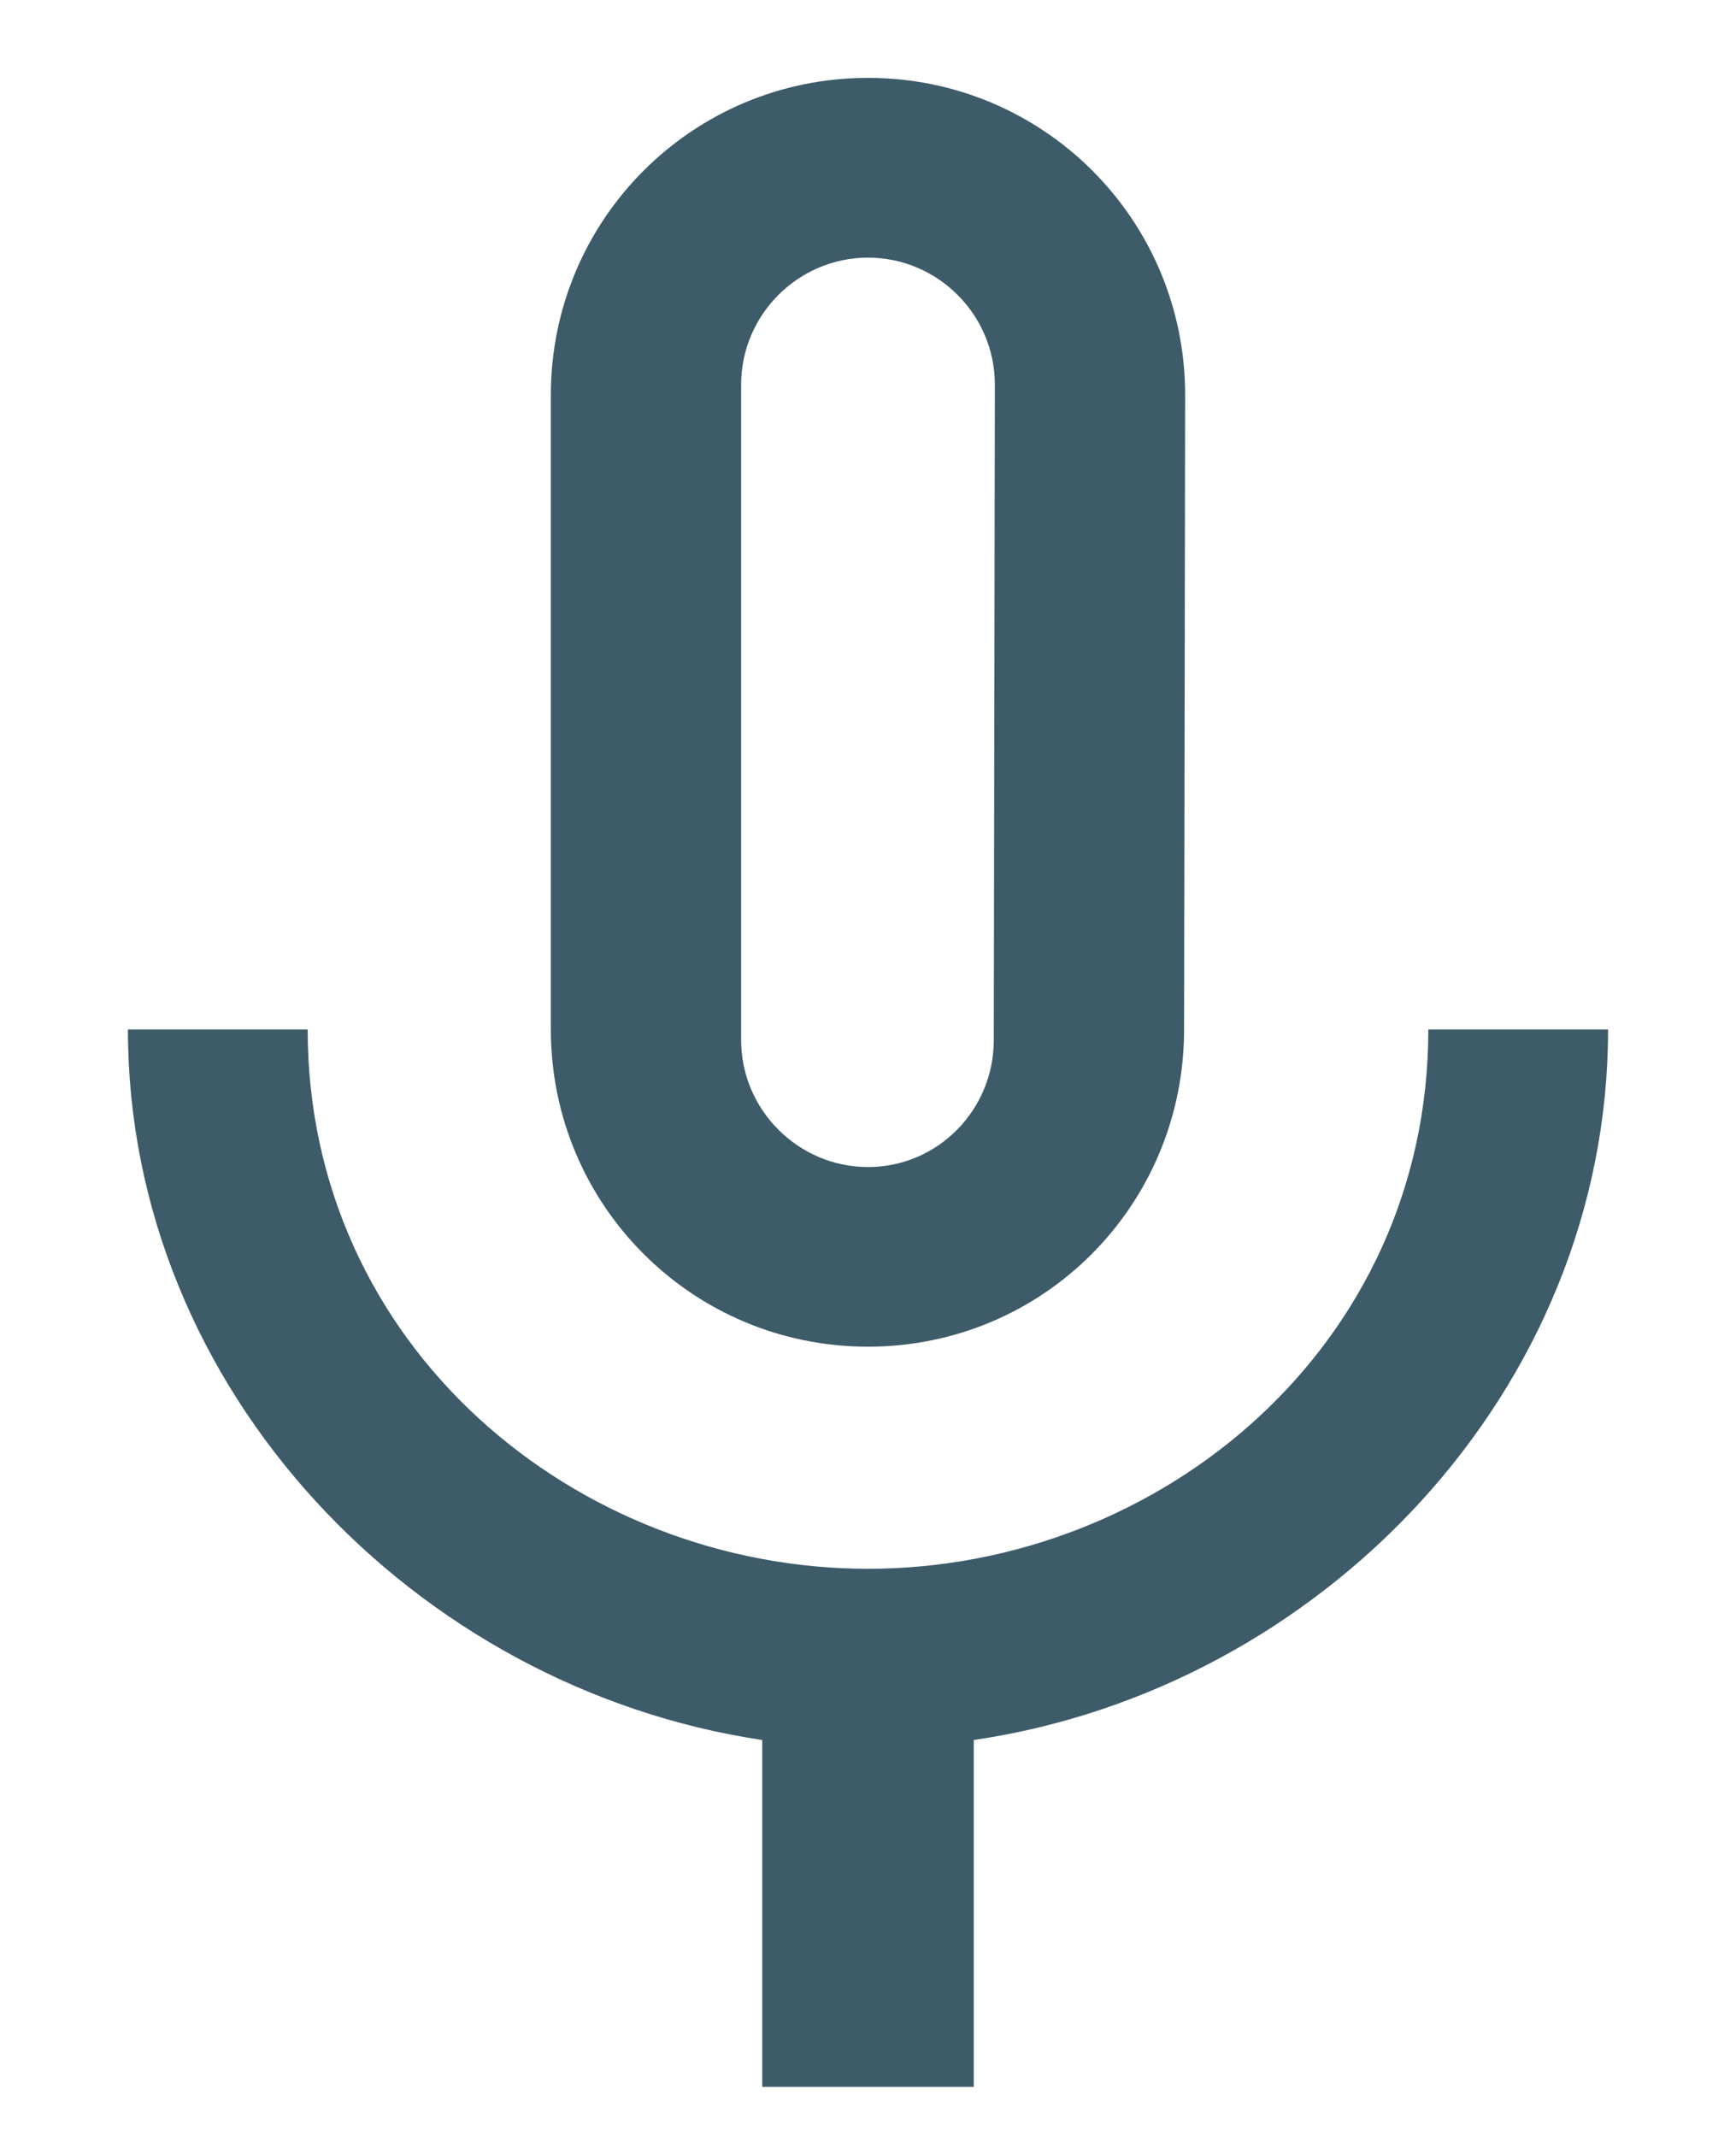 <svg width="13" height="16" viewBox="0 0 13 16" fill="none" xmlns="http://www.w3.org/2000/svg">
<path d="M6.5 10.083C7.814 10.083 8.867 9.023 8.867 7.708L8.875 2.958C8.875 1.644 7.814 0.583 6.5 0.583C5.186 0.583 4.125 1.644 4.125 2.958V7.708C4.125 9.023 5.186 10.083 6.5 10.083ZM5.55 2.879C5.55 2.357 5.978 1.929 6.5 1.929C7.023 1.929 7.45 2.357 7.45 2.879L7.442 7.788C7.442 8.31 7.023 8.738 6.5 8.738C5.978 8.738 5.55 8.31 5.55 7.788V2.879ZM10.696 7.708C10.696 10.083 8.685 11.746 6.5 11.746C4.315 11.746 2.304 10.083 2.304 7.708H0.958C0.958 10.408 3.112 12.64 5.708 13.028V15.625H7.292V13.028C9.888 12.648 12.042 10.416 12.042 7.708H10.696Z" fill="#3D5B68"/>
</svg>
